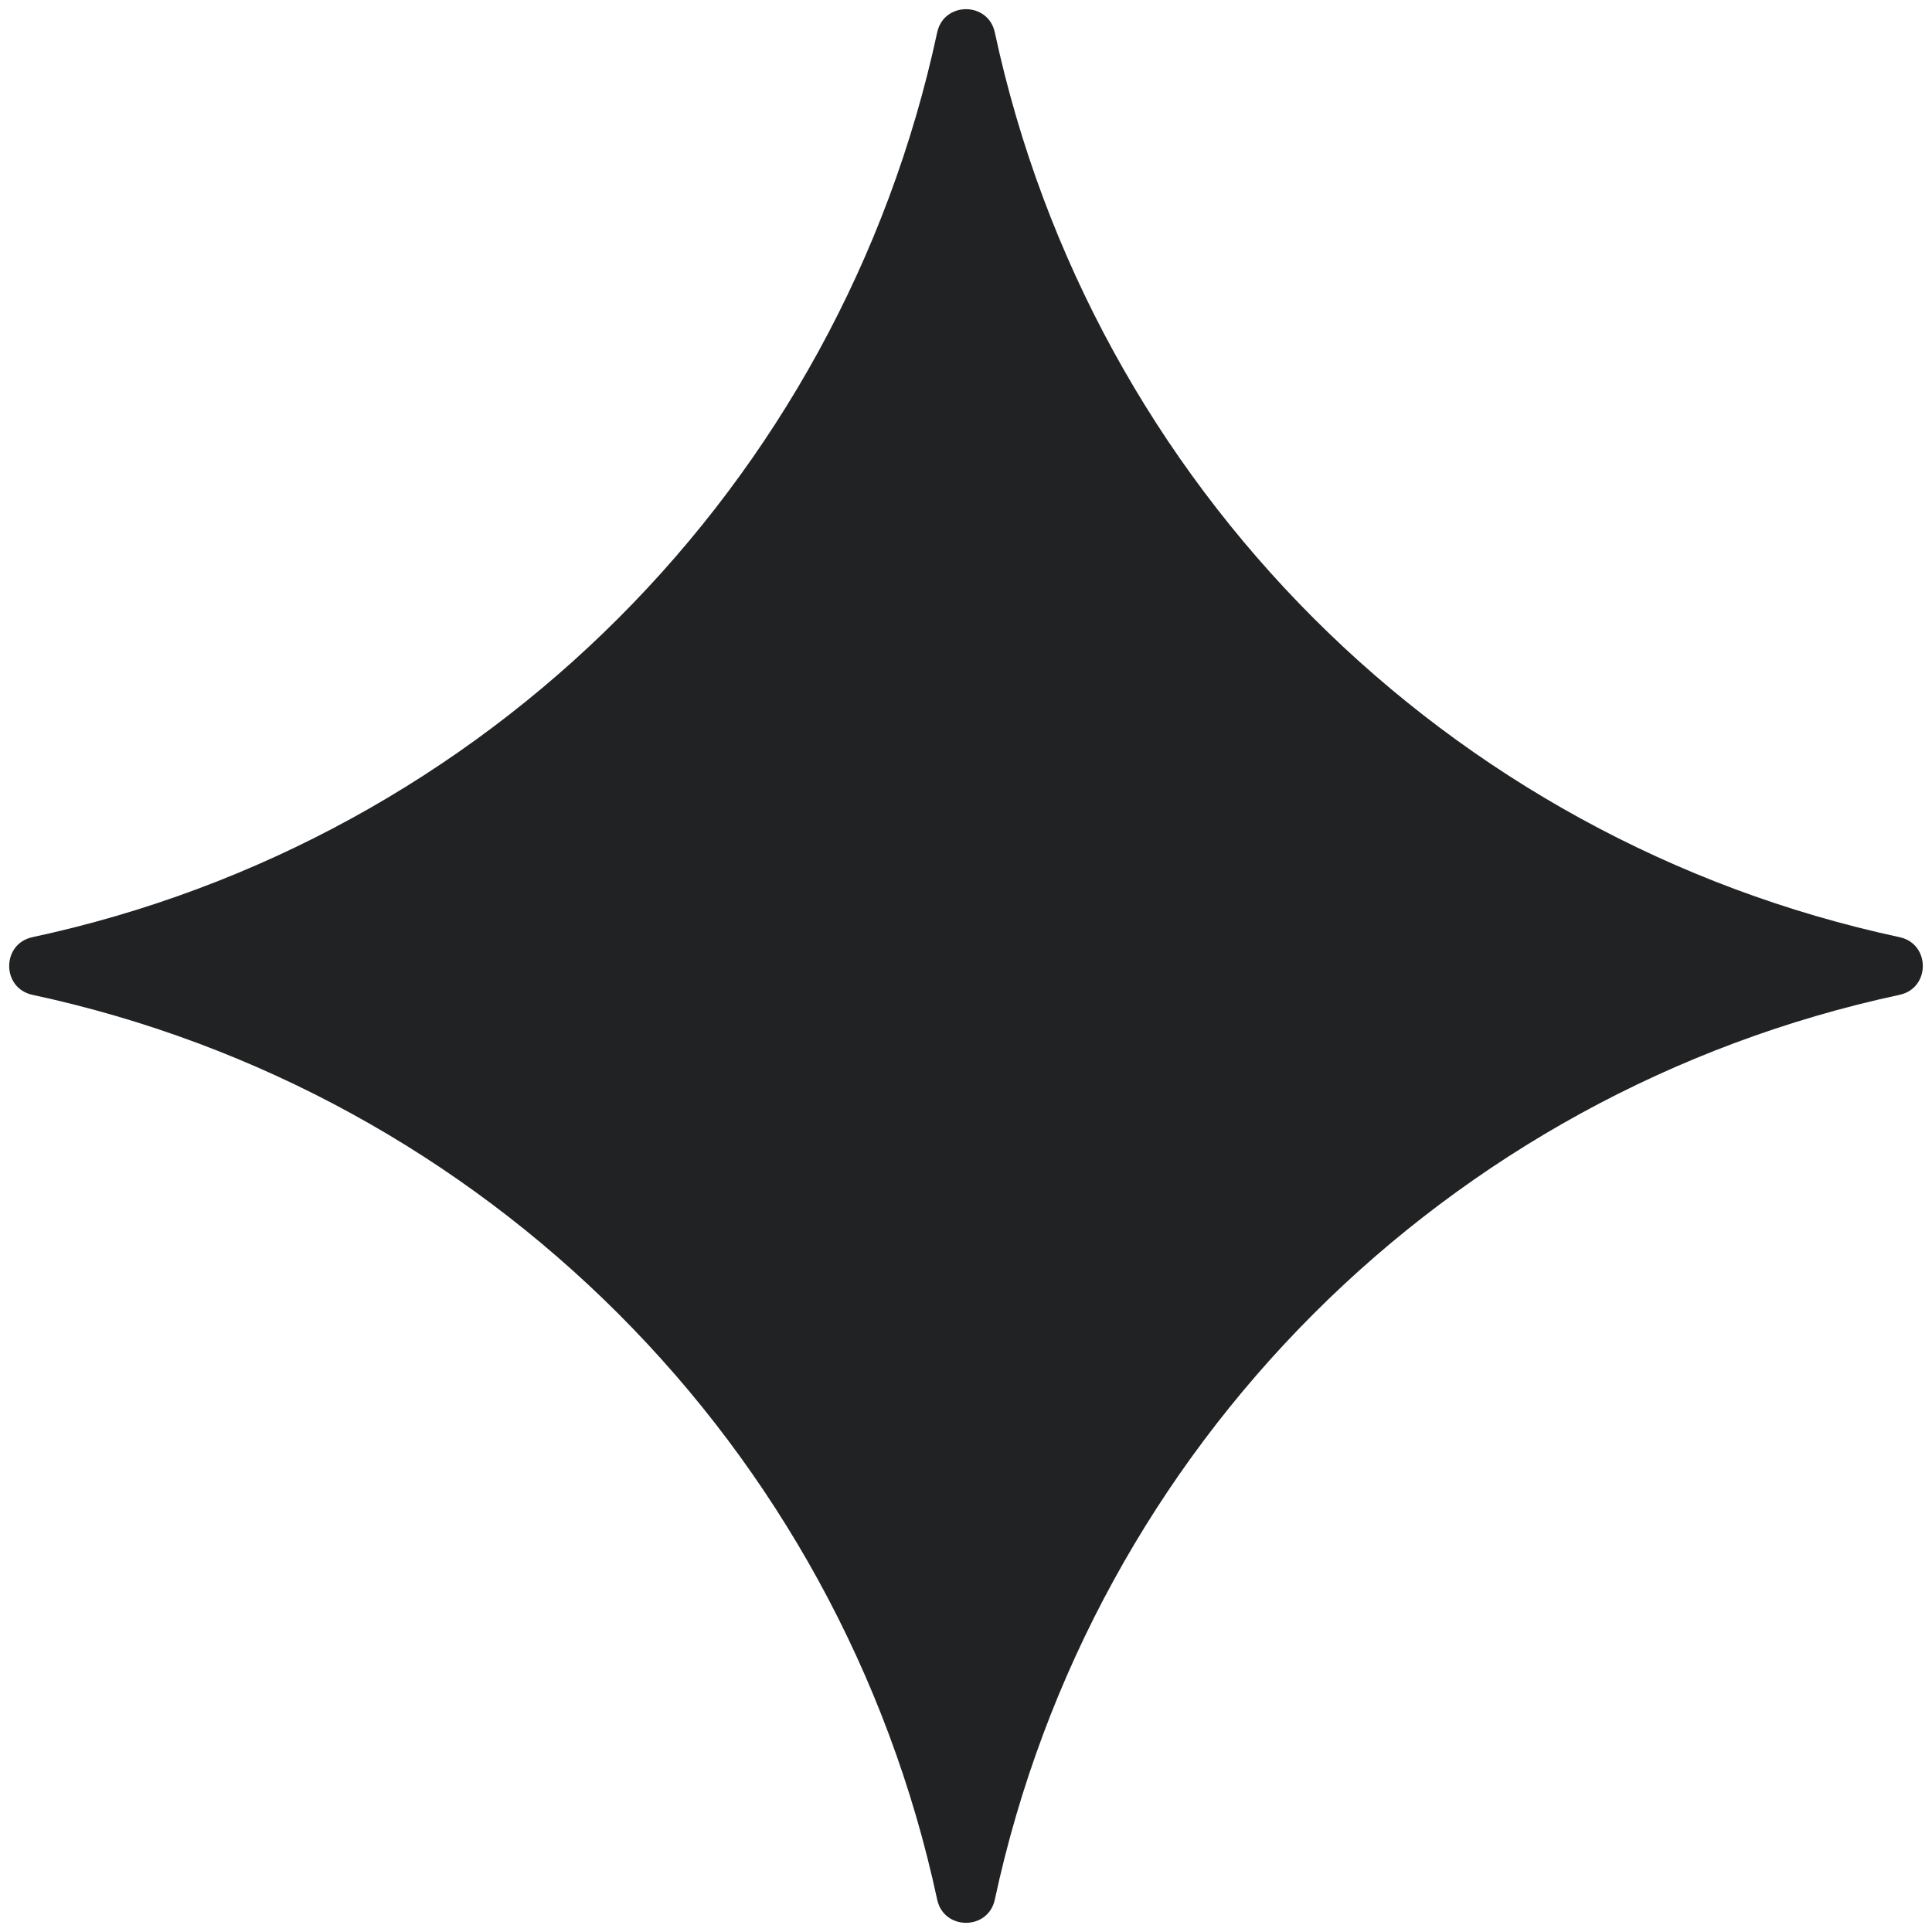 <svg width="38" height="38" viewBox="0 0 38 38" fill="none" xmlns="http://www.w3.org/2000/svg">
<path d="M18.433 0.638C18.564 0.028 19.436 0.028 19.567 0.638V0.638C21.481 9.554 28.446 16.519 37.362 18.433V18.433C37.972 18.564 37.972 19.436 37.362 19.567V19.567C28.446 21.481 21.481 28.446 19.567 37.362V37.362C19.436 37.972 18.564 37.972 18.433 37.362V37.362C16.519 28.446 9.554 21.481 0.638 19.567V19.567C0.028 19.436 0.028 18.564 0.638 18.433V18.433C9.554 16.519 16.519 9.554 18.433 0.638V0.638Z" fill="#212223"/>
</svg>
